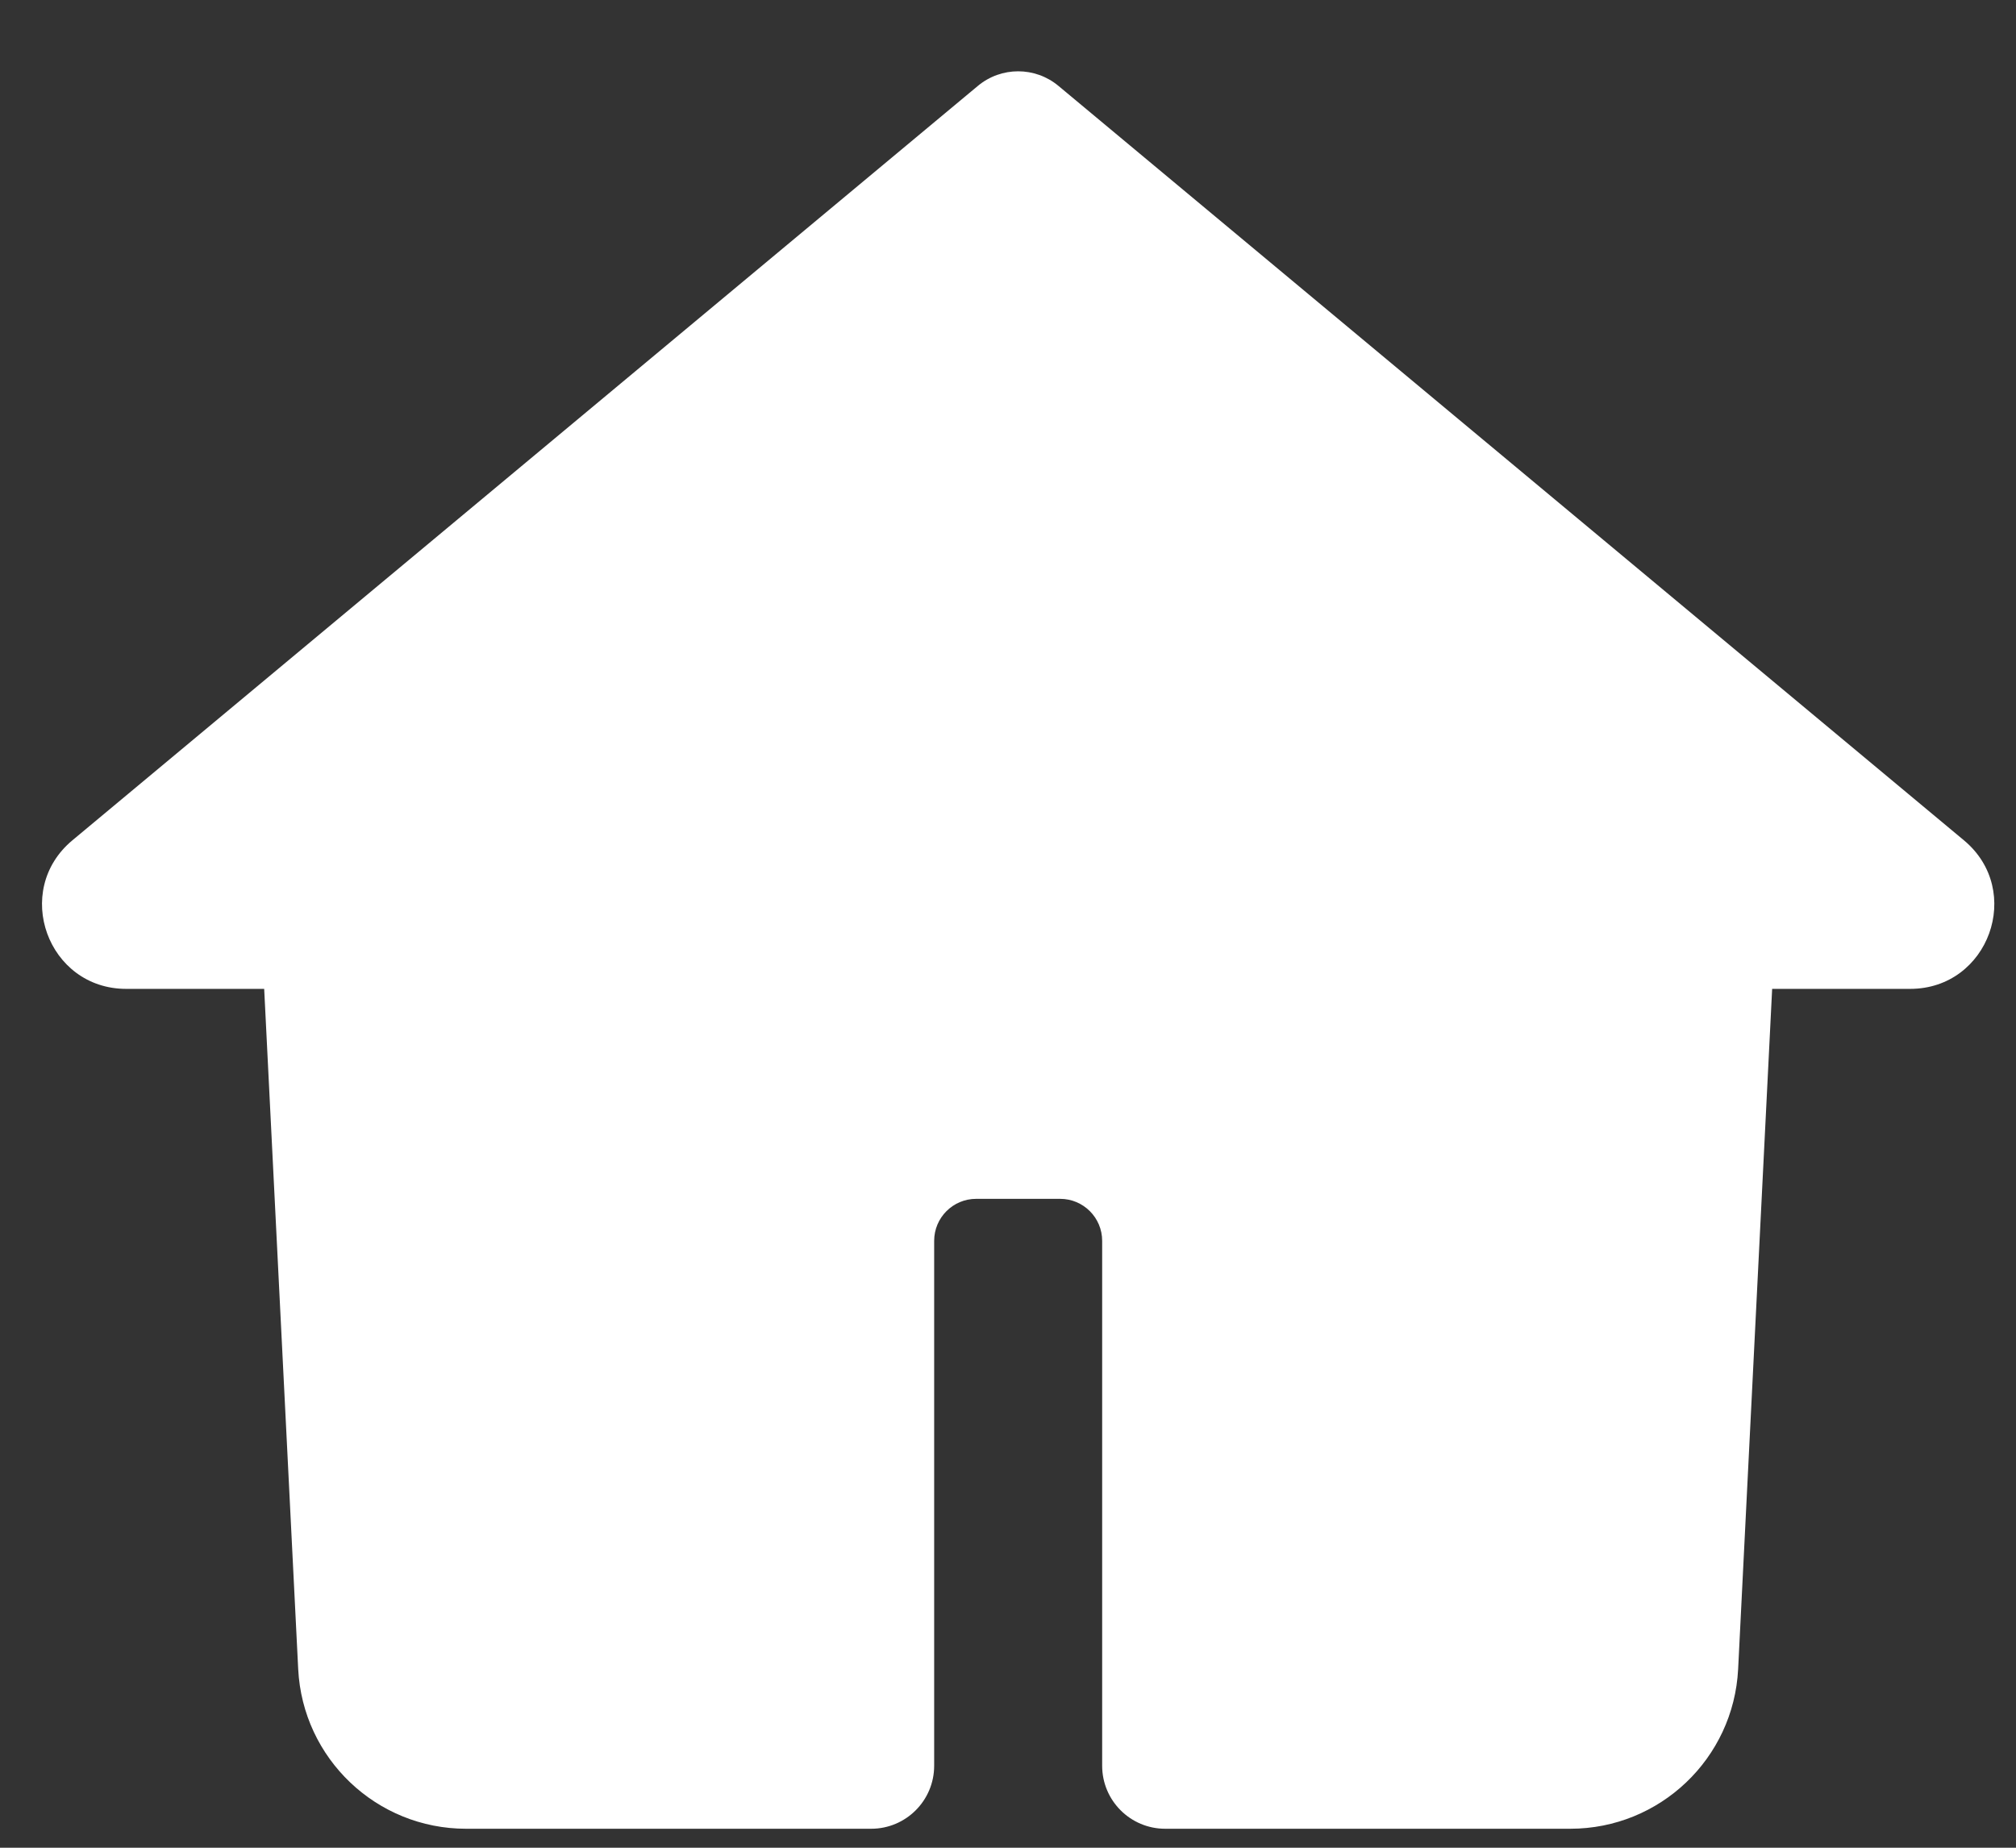 <svg width="24" height="22" viewBox="0 0 24 22" fill="none" xmlns="http://www.w3.org/2000/svg">
<rect x="0" y="0" width="24" height="22" fill="#333333" stroke="none"/>
<path fill-rule="evenodd" clip-rule="evenodd" d="M12.601 1.023C12.323 0.791 11.919 0.791 11.641 1.023L0.862 10.005C0.143 10.604 0.567 11.774 1.502 11.774H3.145L3.55 19.874C3.604 20.938 4.482 21.774 5.548 21.774H10.371C10.785 21.774 11.121 21.438 11.121 21.024V14.774C11.121 14.498 11.345 14.274 11.621 14.274H12.621C12.897 14.274 13.121 14.498 13.121 14.774V21.024C13.121 21.438 13.457 21.774 13.871 21.774H18.694C19.76 21.774 20.638 20.938 20.692 19.874L21.097 11.774H22.74C23.675 11.774 24.099 10.604 23.38 10.005L12.601 1.023Z" fill="white"/>
</svg>
